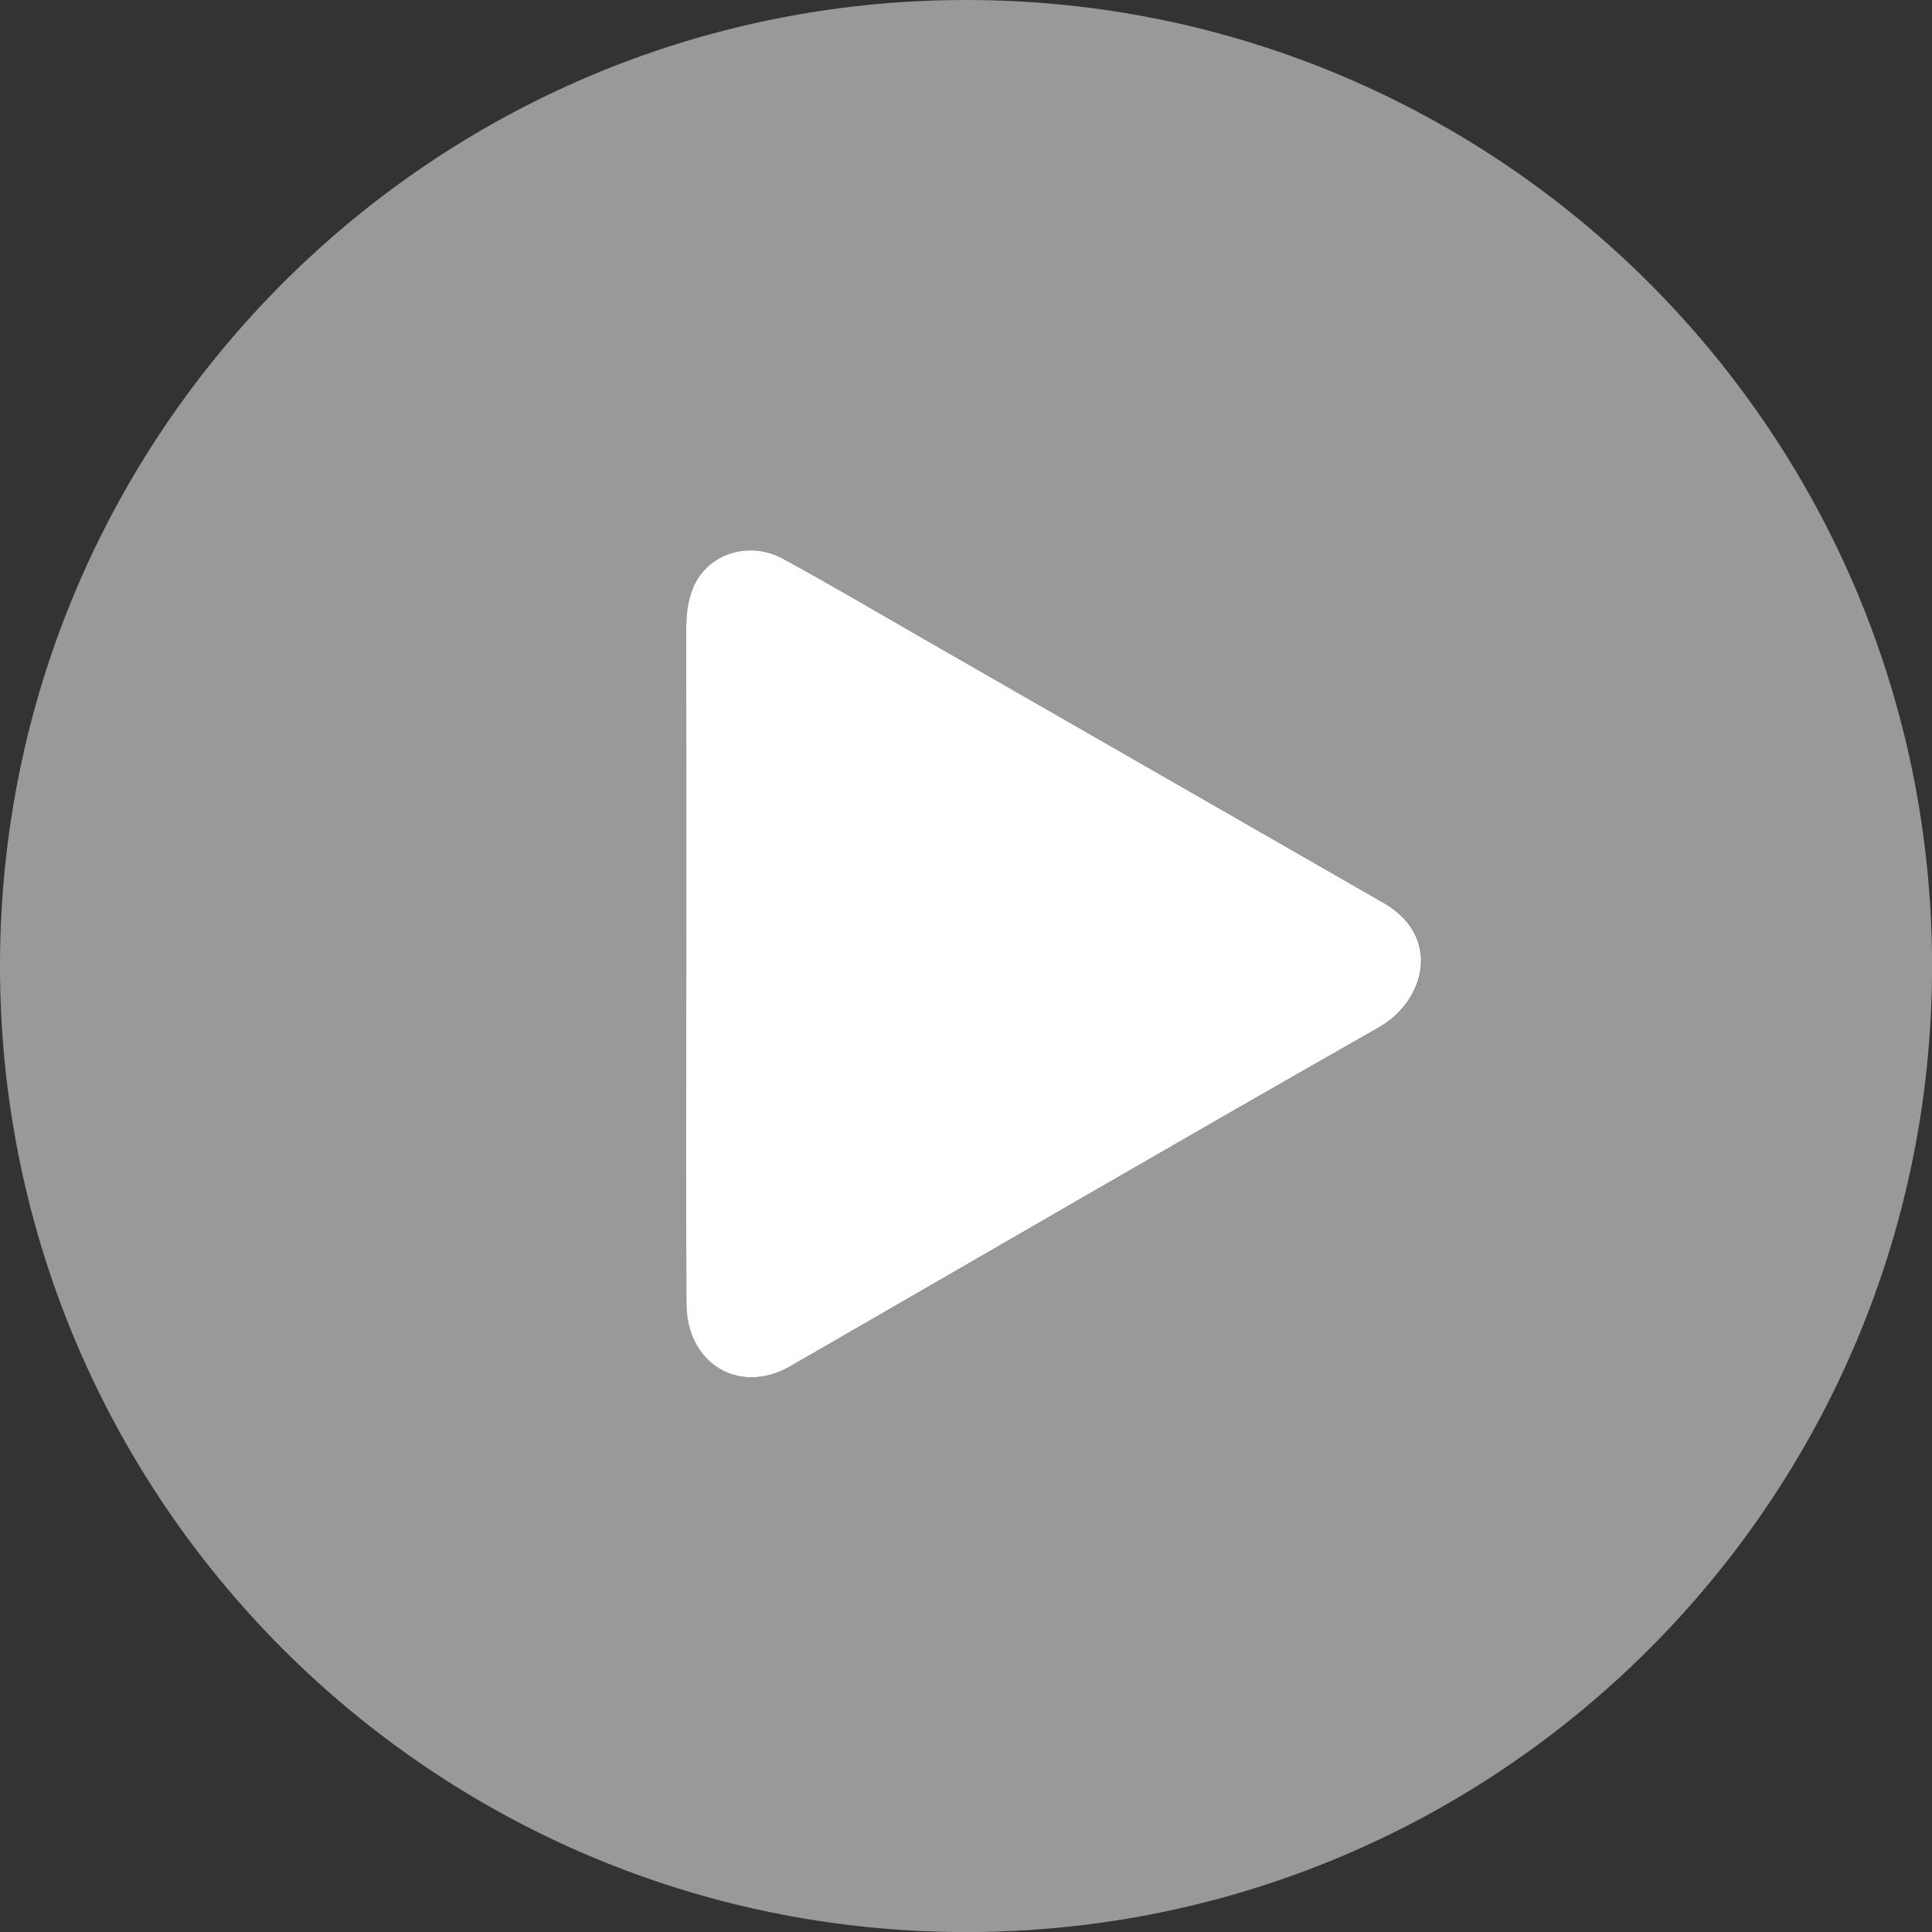 <?xml version="1.0" encoding="UTF-8"?>
<svg id="Layer_2" data-name="Layer 2" xmlns="http://www.w3.org/2000/svg" viewBox="0 0 302.05 302.05">
  <rect x="0" y="0" width="302.05" height="302.05" fill="#333333" stroke="none"/>
  <defs>
    <style>
      .cls-1 {
        opacity: .5;
      }

      .cls-1, .cls-2 {
        fill: #fff;
        stroke-width: 0px;
      }
    </style>
  </defs>
  <g id="Layer_1-2" data-name="Layer 1">
    <g>
      <path class="cls-2" d="m215.64,140.77c-.44-.23-.85-.49-1.28-.73-23.32-13.39-46.64-26.78-69.96-40.16-7.32-4.2-14.58-8.5-22-12.53-5.36-2.91-11.78-.74-13.98,4.42-.9,2.11-1.13,4.34-1.13,6.62.02,17.37.01,34.75.01,52.12,0,17.77-.06,35.53.02,53.3.04,9.44,8.3,14.37,16.26,9.78,30.7-17.69,61.31-35.52,92.1-53.03,7.2-4.1,10.03-14.56-.06-19.79Z"/>
      <path class="cls-1" d="m151.03,0C67.62,0,0,67.62,0,151.03s67.62,151.03,151.03,151.03,151.03-67.62,151.03-151.03S234.44,0,151.03,0Zm64.67,160.56c-30.79,17.51-61.41,35.35-92.1,53.03-7.96,4.59-16.22-.34-16.26-9.78-.08-17.77-.02-35.53-.02-53.3,0-17.37,0-34.75-.01-52.12,0-2.28.23-4.52,1.13-6.62,2.2-5.16,8.62-7.33,13.98-4.42,7.42,4.03,14.68,8.33,22,12.53,23.32,13.38,46.64,26.77,69.96,40.16.43.24.84.5,1.28.73,10.08,5.23,7.26,15.69.06,19.79Z"/>
    </g>
  </g>
</svg>